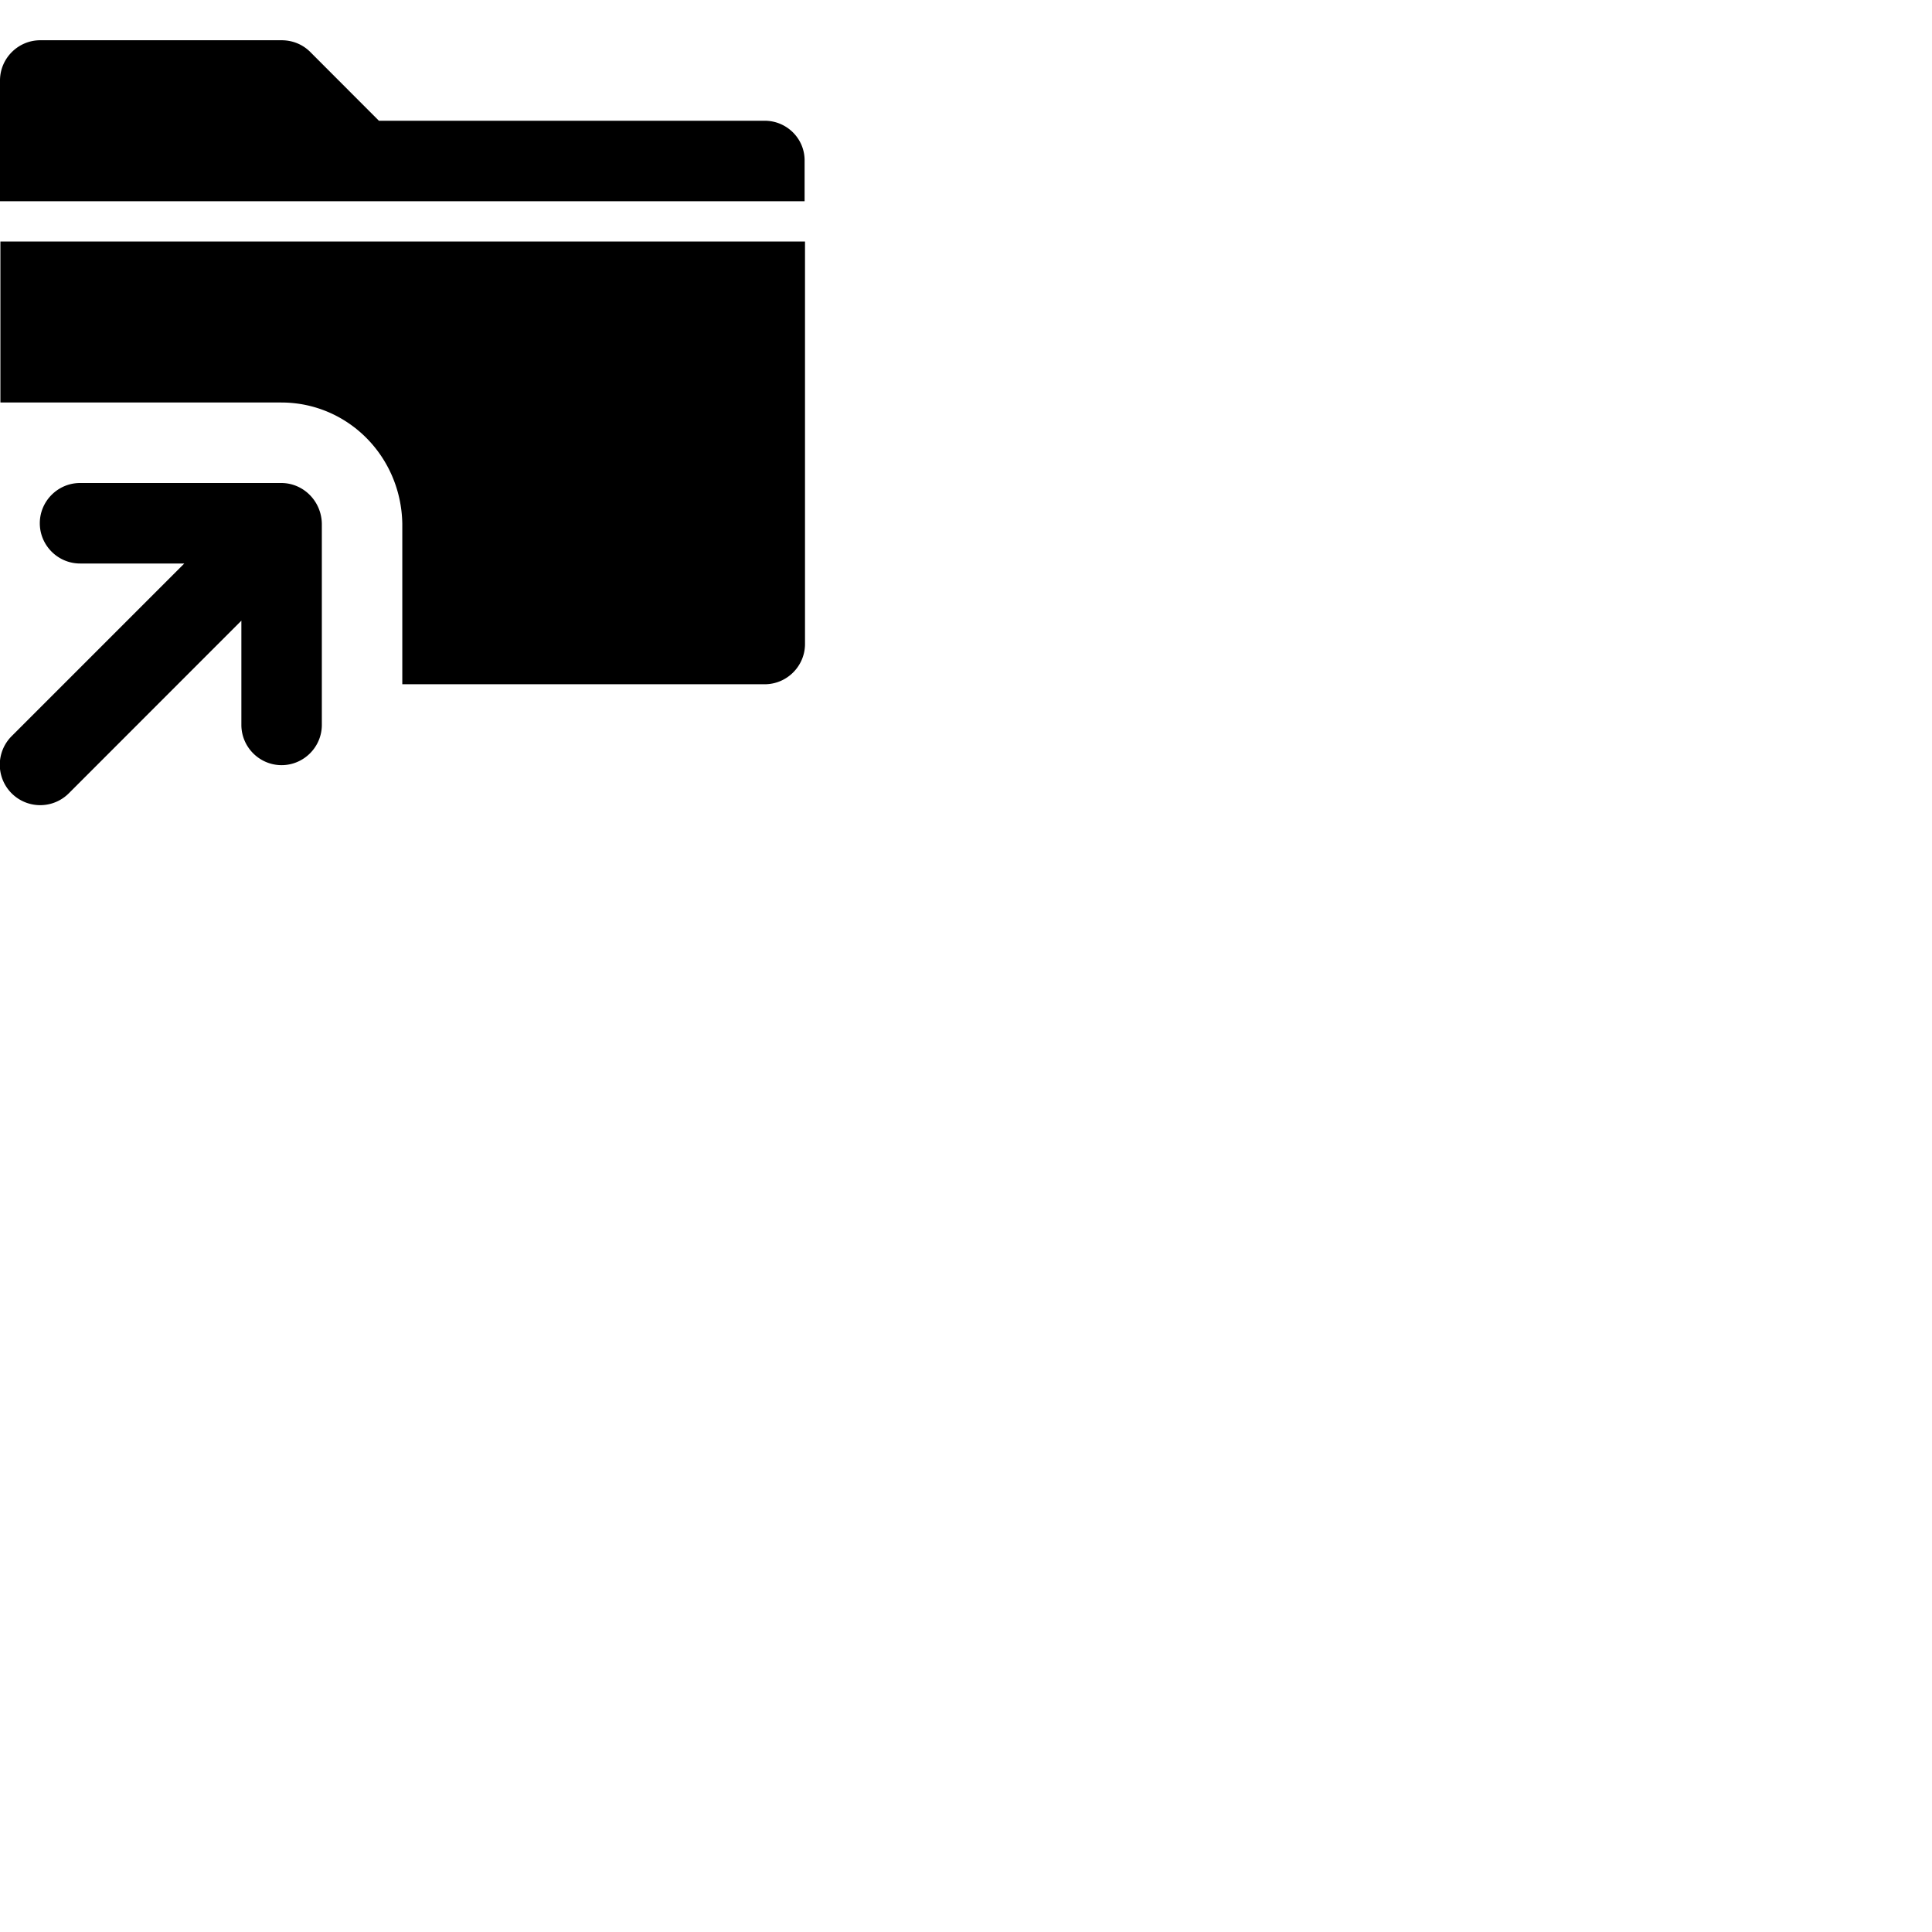 <svg width="24" height="24" viewBox="0 0 48 48" fill="none" xmlns="http://www.w3.org/2000/svg"><path d="M.01 10V6H20v10c0 .55-.45 1-1 1H9.995v-3.99C9.965 11.332 8.635 10 6.987 10H.01zM19 3c.55 0 1 .45.99 1v1H0V2c0-.55.45-1 1-1h5.997c.28 0 .53.11.71.29L9.414 3H19zM6.987 12c.55 0 .999.45 1.009 1.01v5c0 .55-.45 1-1 1s-.999-.45-.999-1v-2.59l-4.288 4.29a1.003 1.003 0 01-1.42-1.42L4.579 14H1.989c-.55 0-1-.45-1-1s.45-1 1-1h4.998z" fill="currentColor"/></svg>